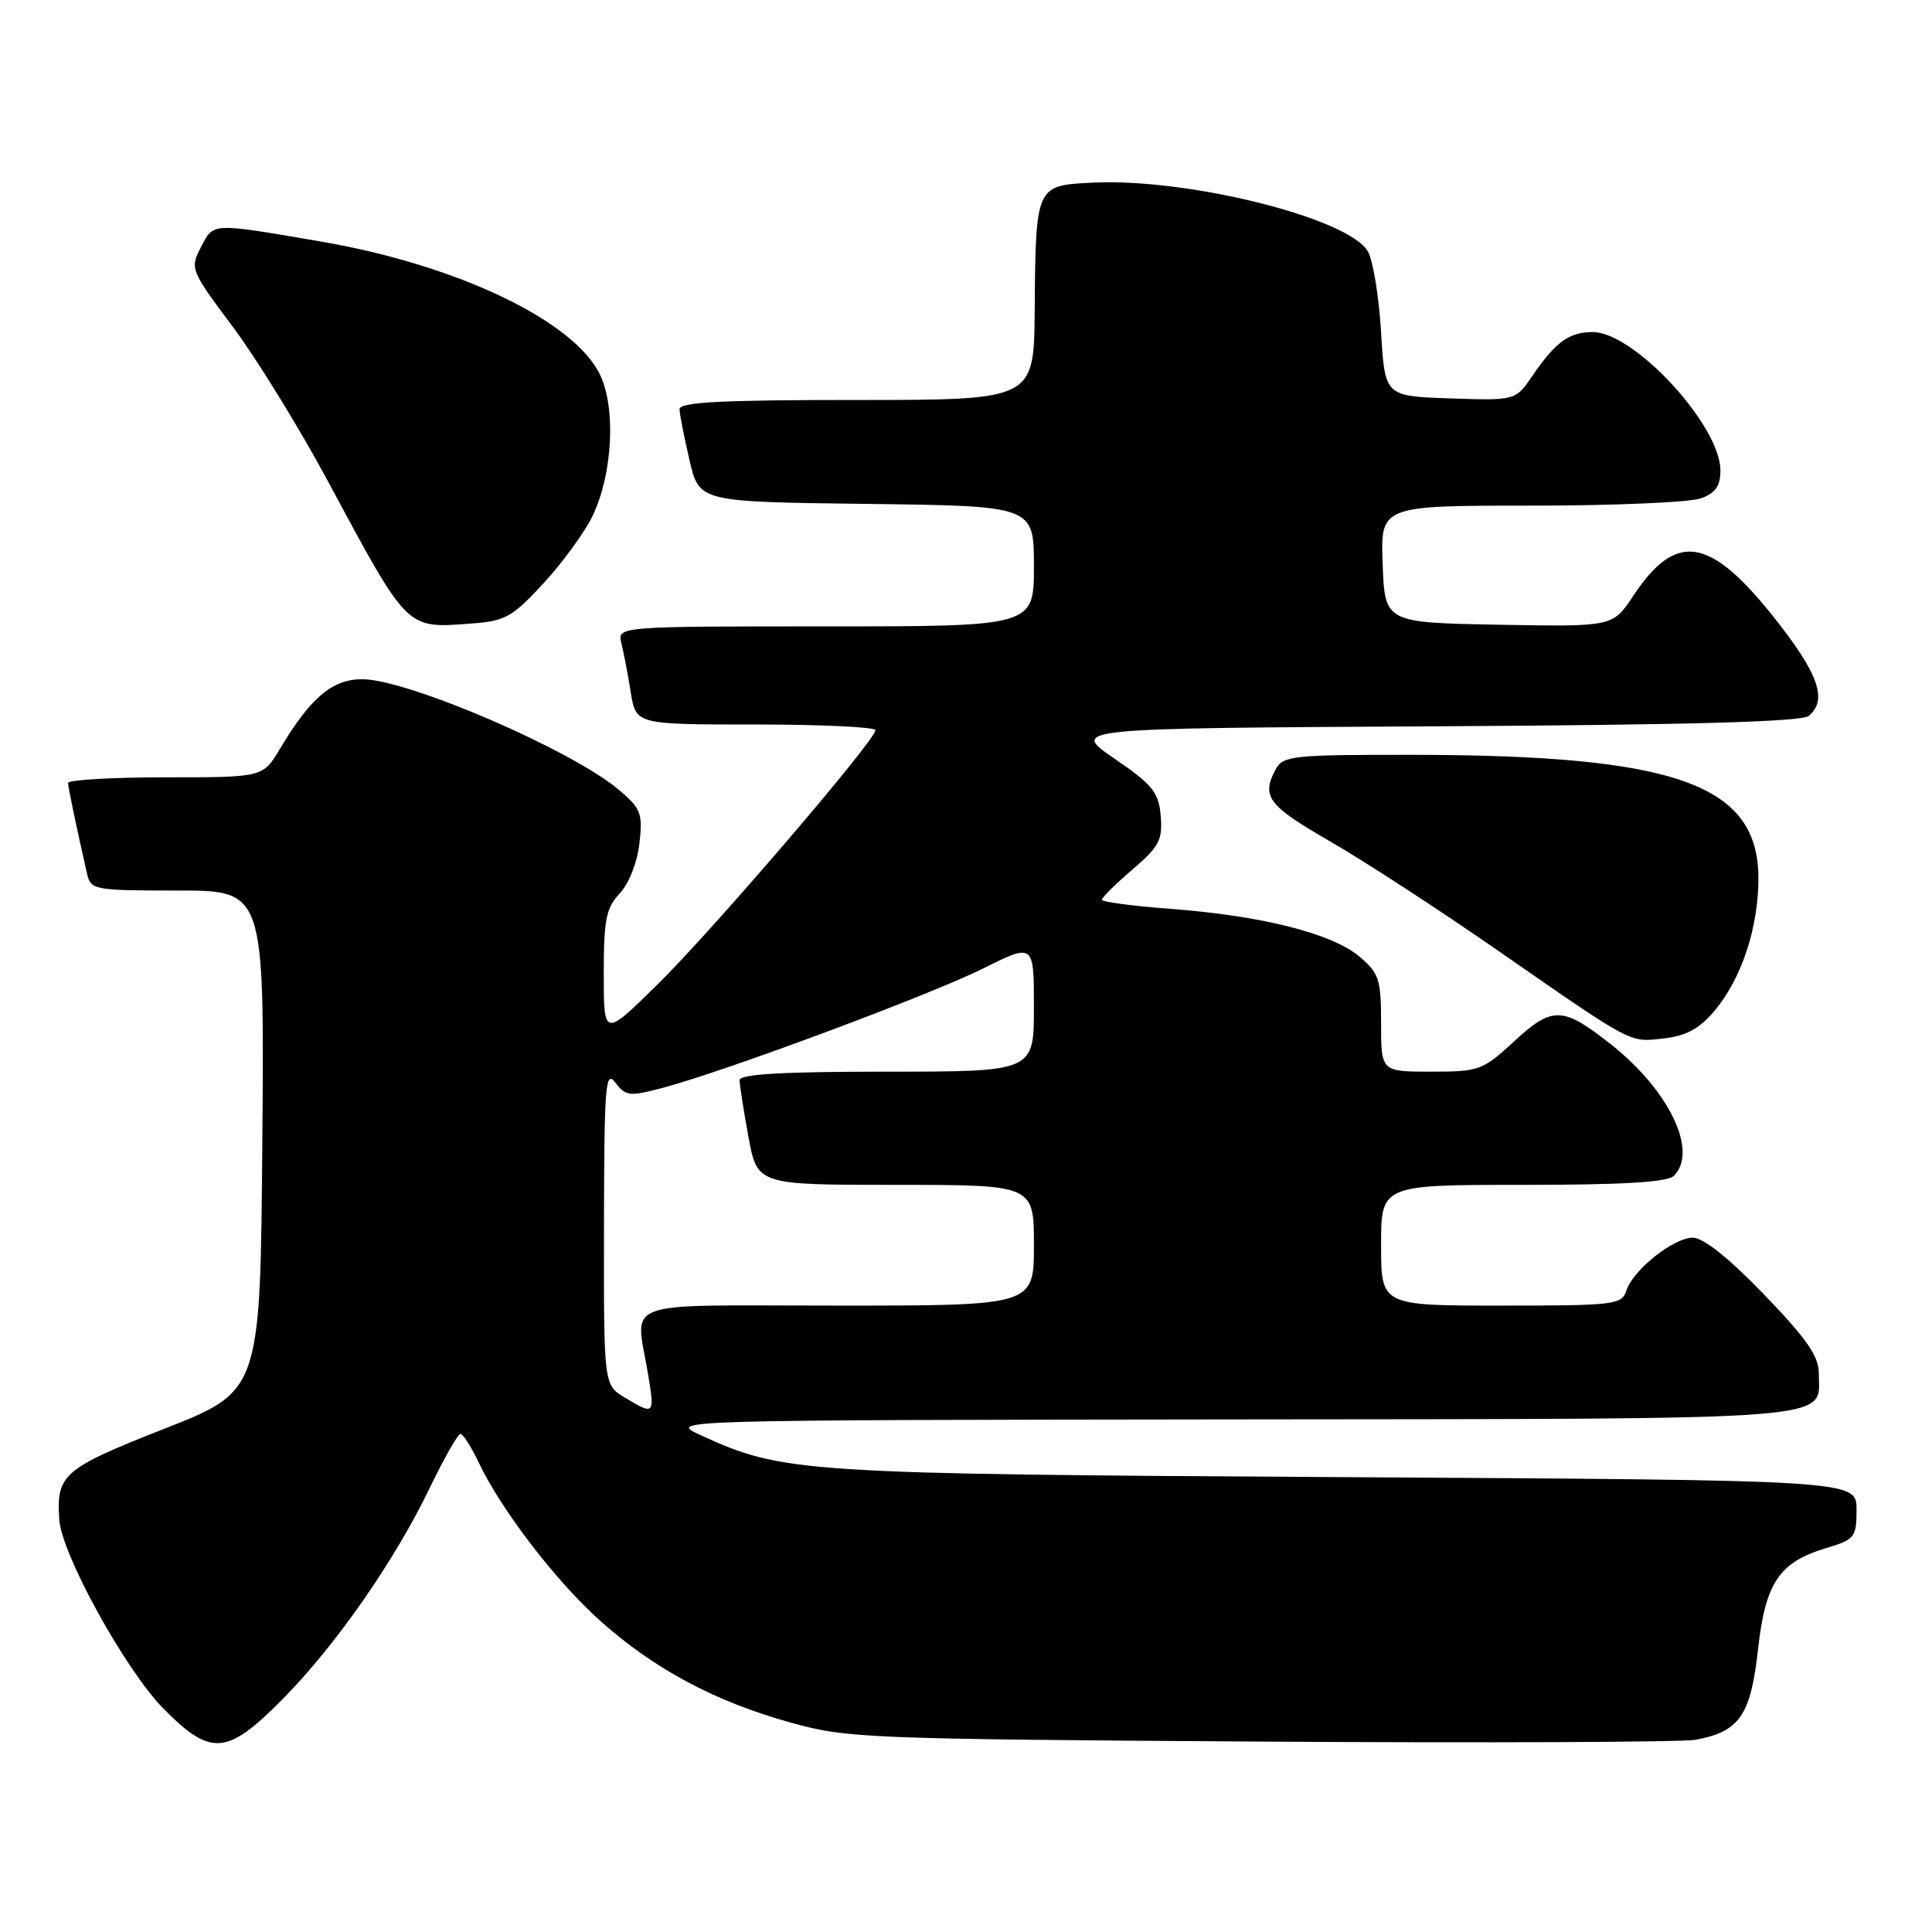 <?xml version="1.0" encoding="UTF-8" standalone="no"?>
<!DOCTYPE svg PUBLIC "-//W3C//DTD SVG 1.1//EN" "http://www.w3.org/Graphics/SVG/1.1/DTD/svg11.dtd" >
<svg xmlns="http://www.w3.org/2000/svg" xmlns:xlink="http://www.w3.org/1999/xlink" version="1.1" viewBox="0 0 256 256">
 <g >
 <path fill="currentColor"
d=" M 37.47 225.12 C 44.52 217.98 52.30 206.80 56.94 197.16 C 58.84 193.22 60.67 190.00 61.01 190.00 C 61.35 190.00 62.43 191.69 63.41 193.75 C 66.44 200.12 73.70 209.57 79.59 214.82 C 86.70 221.16 94.73 225.45 104.69 228.23 C 112.20 230.33 114.59 230.43 167.00 230.77 C 196.98 230.96 222.93 230.85 224.68 230.53 C 230.48 229.45 231.97 227.31 232.93 218.67 C 233.93 209.68 235.72 207.00 242.04 205.11 C 245.77 203.99 246.00 203.70 246.00 200.02 C 246.00 196.13 246.00 196.13 178.25 195.73 C 105.93 195.31 103.74 195.17 92.81 190.15 C 88.50 188.17 88.50 188.17 163.18 188.08 C 245.35 187.99 241.00 188.33 241.00 181.95 C 241.00 179.70 239.36 177.35 233.74 171.52 C 229.10 166.71 225.70 164.00 224.32 164.00 C 221.74 164.00 216.36 168.29 215.49 171.04 C 214.90 172.88 213.87 173.00 198.93 173.00 C 183.00 173.00 183.00 173.00 183.00 165.00 C 183.00 157.00 183.00 157.00 201.80 157.00 C 215.09 157.00 220.95 156.65 221.80 155.80 C 225.06 152.54 221.17 144.45 213.38 138.32 C 207.07 133.35 205.70 133.31 200.68 137.94 C 196.45 141.84 196.01 142.00 189.64 142.00 C 183.00 142.00 183.00 142.00 183.00 135.59 C 183.00 129.74 182.75 128.96 180.10 126.73 C 176.47 123.69 167.28 121.36 155.25 120.44 C 150.16 120.06 146.00 119.51 146.00 119.22 C 146.00 118.93 147.82 117.13 150.05 115.22 C 153.59 112.19 154.07 111.30 153.80 108.14 C 153.54 104.98 152.76 104.01 147.66 100.51 C 141.81 96.50 141.81 96.50 190.06 96.24 C 223.67 96.06 238.73 95.64 239.66 94.87 C 242.23 92.73 240.97 89.23 234.91 81.62 C 226.48 71.07 222.05 70.44 216.39 78.99 C 213.70 83.05 213.70 83.05 198.60 82.78 C 183.50 82.50 183.50 82.50 183.21 74.75 C 182.92 67.00 182.92 67.00 202.89 67.00 C 213.88 67.00 224.02 66.56 225.43 66.02 C 227.35 65.30 227.99 64.35 227.96 62.27 C 227.89 56.30 216.51 44.00 211.05 44.00 C 207.92 44.00 206.14 45.29 203.06 49.79 C 200.81 53.08 200.81 53.08 192.16 52.79 C 183.50 52.50 183.50 52.50 183.00 44.00 C 182.72 39.33 181.94 34.52 181.25 33.32 C 178.73 28.91 157.51 23.59 144.82 24.20 C 137.22 24.57 137.24 24.51 137.10 41.25 C 137.00 53.00 137.00 53.00 113.50 53.00 C 95.34 53.00 90.01 53.28 90.04 54.25 C 90.07 54.94 90.66 57.98 91.37 61.00 C 92.65 66.50 92.65 66.50 114.83 66.77 C 137.00 67.04 137.00 67.04 137.00 75.02 C 137.00 83.00 137.00 83.00 109.39 83.00 C 81.78 83.00 81.78 83.00 82.34 85.25 C 82.65 86.49 83.21 89.41 83.58 91.75 C 84.26 96.00 84.26 96.00 100.13 96.00 C 108.86 96.00 116.00 96.34 116.00 96.75 C 116.00 98.09 94.39 123.31 87.10 130.47 C 80.00 137.45 80.00 137.45 80.00 129.04 C 80.00 121.85 80.31 120.30 82.12 118.38 C 83.34 117.08 84.44 114.28 84.73 111.74 C 85.18 107.75 84.93 107.12 81.97 104.63 C 75.67 99.33 54.00 90.00 47.99 90.00 C 44.03 90.00 41.14 92.44 37.08 99.25 C 34.84 103.00 34.84 103.00 21.92 103.00 C 14.81 103.00 9.01 103.34 9.02 103.75 C 9.05 104.42 10.08 109.39 11.53 115.75 C 12.02 117.92 12.43 118.00 23.53 118.00 C 35.03 118.00 35.03 118.00 34.76 151.16 C 34.50 184.32 34.50 184.32 21.77 189.32 C 8.34 194.60 7.44 195.38 7.86 201.39 C 8.17 205.96 16.62 221.28 21.63 226.37 C 27.95 232.78 30.07 232.61 37.47 225.12 Z  M 227.21 133.90 C 230.77 129.66 233.00 122.91 233.00 116.40 C 233.00 103.95 222.16 100.06 187.29 100.02 C 171.28 100.00 170.00 100.14 169.04 101.93 C 167.10 105.55 167.99 106.73 176.25 111.49 C 180.79 114.11 190.80 120.62 198.50 125.97 C 216.59 138.52 215.84 138.12 220.50 137.59 C 223.46 137.25 225.20 136.30 227.21 133.90 Z  M 72.06 77.24 C 74.59 74.48 77.50 70.49 78.52 68.36 C 81.17 62.84 81.64 54.14 79.52 49.68 C 76.12 42.52 60.55 35.09 42.49 32.00 C 27.80 29.49 28.33 29.46 26.59 32.83 C 25.16 35.58 25.27 35.85 30.81 43.25 C 33.94 47.43 39.61 56.62 43.40 63.67 C 54.18 83.70 53.73 83.26 62.47 82.62 C 66.97 82.29 67.89 81.77 72.06 77.24 Z  M 82.75 185.16 C 80.00 183.50 80.00 183.50 80.03 162.50 C 80.06 143.75 80.22 141.71 81.54 143.45 C 82.90 145.25 83.41 145.31 87.76 144.16 C 95.90 142.02 123.18 131.86 130.25 128.34 C 137.00 124.97 137.00 124.97 137.00 133.49 C 137.00 142.00 137.00 142.00 117.50 142.00 C 103.62 142.00 98.00 142.33 98.00 143.13 C 98.00 143.76 98.53 147.13 99.17 150.63 C 100.35 157.00 100.35 157.00 118.67 157.00 C 137.00 157.00 137.00 157.00 137.00 165.00 C 137.00 173.00 137.00 173.00 111.00 173.00 C 81.45 173.00 84.21 171.98 85.90 182.25 C 86.76 187.48 86.70 187.54 82.75 185.16 Z "/>
</g>
</svg>